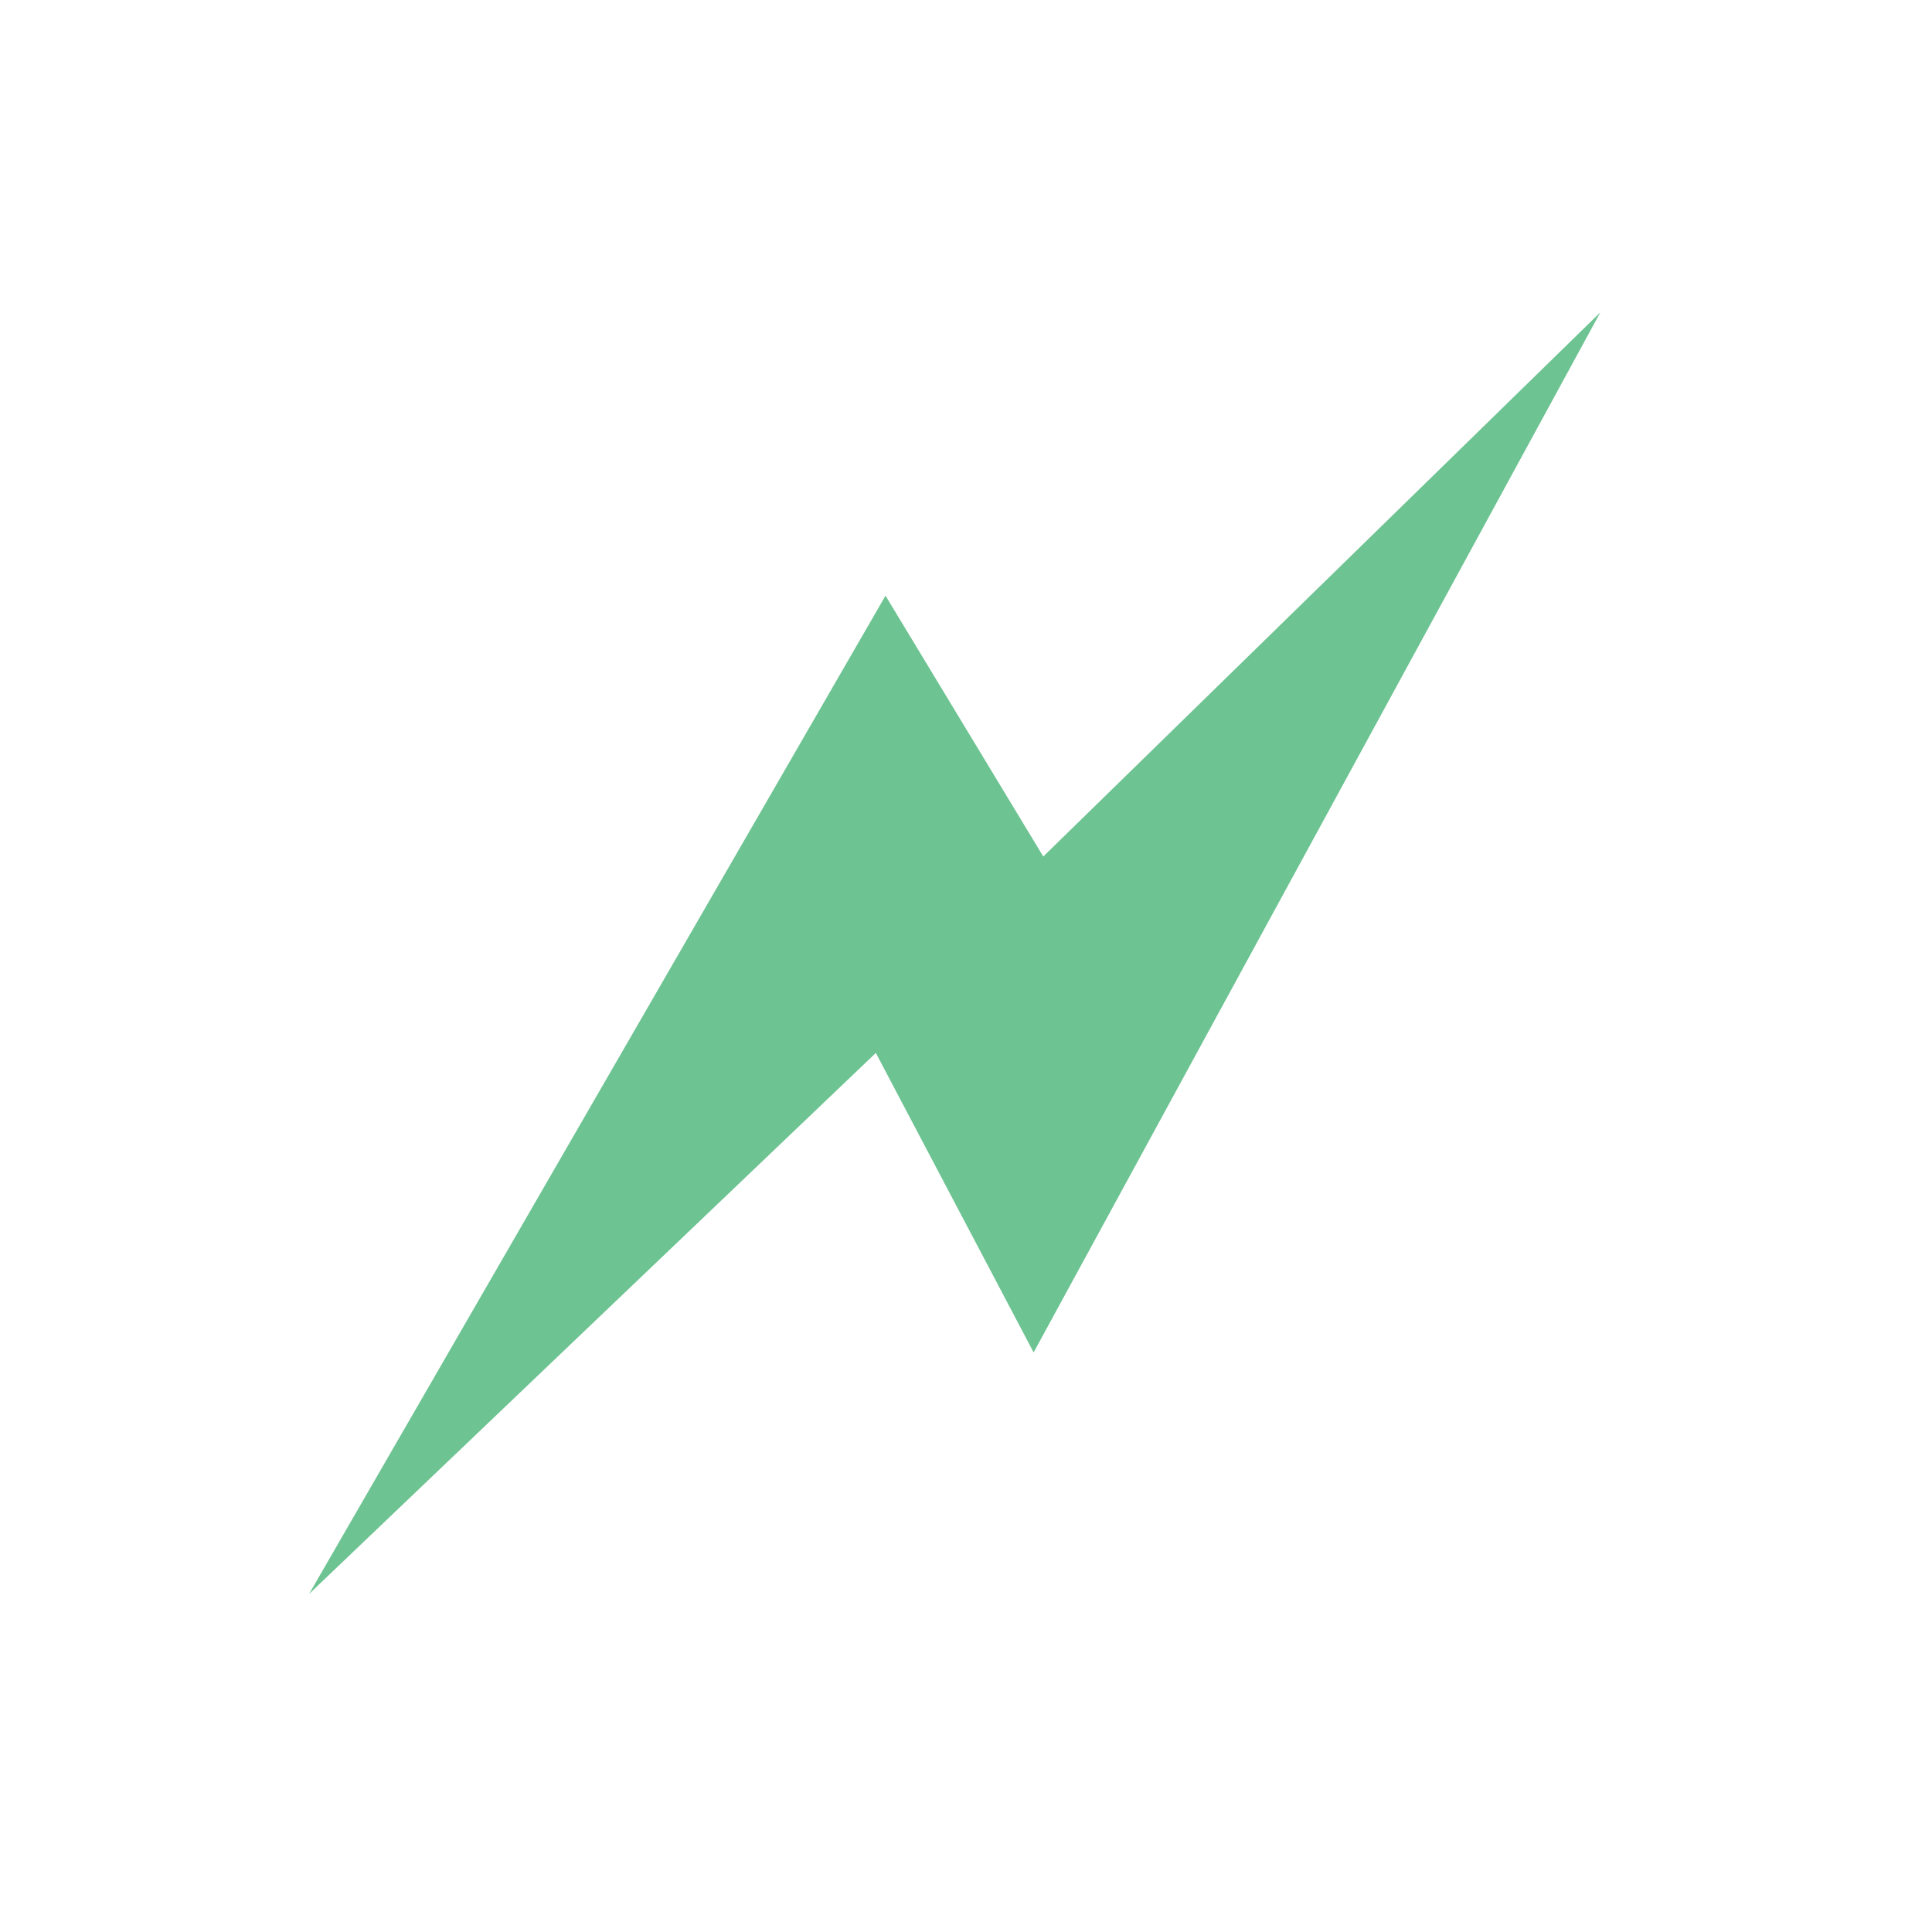 <?xml version="1.0" encoding="utf-8"?>
<!-- Generator: Adobe Illustrator 19.0.0, SVG Export Plug-In . SVG Version: 6.00 Build 0)  -->
<svg version="1.1" id="Layer_1" xmlns="http://www.w3.org/2000/svg" xmlns:xlink="http://www.w3.org/1999/xlink" x="0px" y="0px"
	 viewBox="0 0 60 60" style="enable-background:new 0 0 60 60;" xml:space="preserve">
<style type="text/css">
	.st0{opacity:0.6;}
	.st1{fill:#0B9B48;}
</style>
<g id="XMLID_2_" class="st0">
	<path id="XMLID_3_" class="st1" d="M49.7,9.7L32.1,42l-4.9-9.3L9.6,49.5l17.9-31l4.9,8.1L49.7,9.7z"/>
</g>
</svg>
